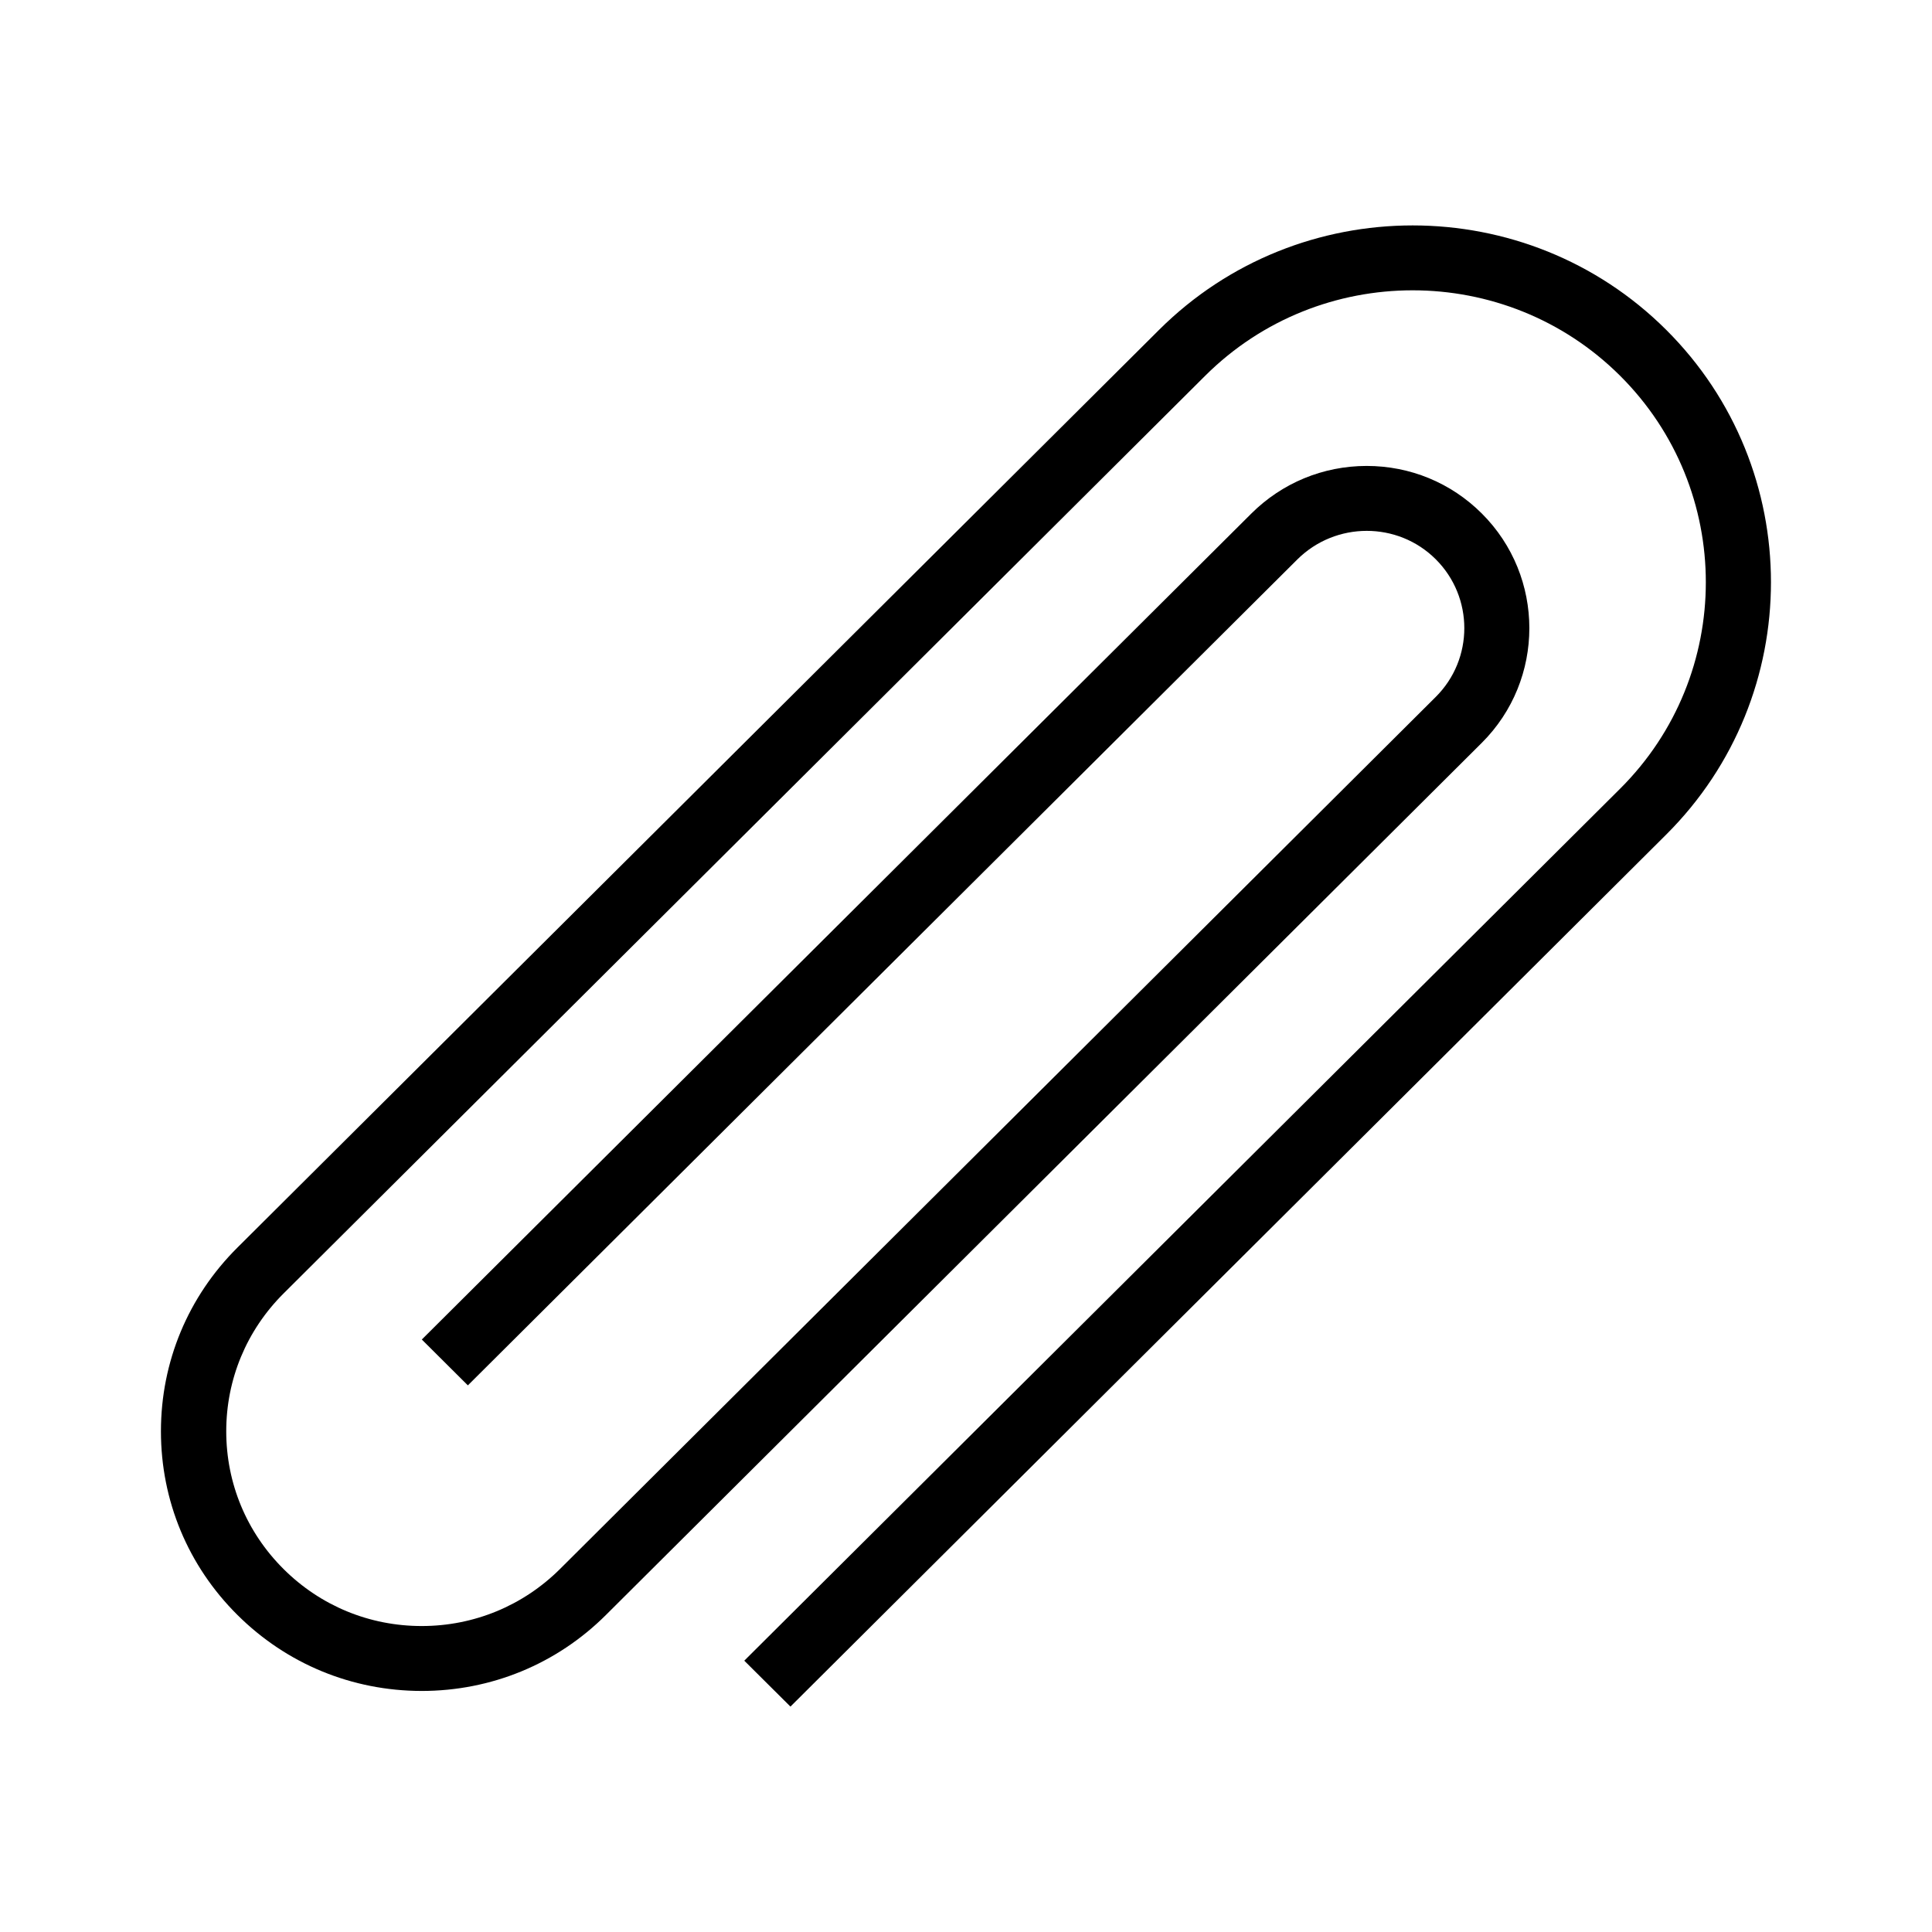<?xml version="1.0" encoding="iso-8859-1"?>
<!DOCTYPE svg PUBLIC "-//W3C//DTD SVG 1.1//EN" "http://www.w3.org/Graphics/SVG/1.1/DTD/svg11.dtd">
<svg version="1.1" xmlns="http://www.w3.org/2000/svg" xmlns:xlink="http://www.w3.org/1999/xlink" x="0px" y="0px" width="30" height="30" viewBox="0 0 30 30" xml:space="preserve">
    <g transform="translate(-390 -260)">
        <g xmlns="http://www.w3.org/2000/svg" xmlns:xlink="http://www.w3.org/1999/xlink" id="paper-clip-7">
		<path d="M415.872,265.121c-2.17-2.161-5.702-2.161-7.873,0l-14.313,14.252c-0.766,0.762-1.187,1.774-1.187,2.852    s0.421,2.09,1.187,2.851c0.764,0.761,1.78,1.18,2.861,1.181c1.082,0,2.099-0.419,2.863-1.181l13.598-13.54    c0.986-0.982,0.986-2.581,0.001-3.563c-0.478-0.477-1.113-0.738-1.788-0.738h-0.001c-0.676,0.001-1.312,0.264-1.79,0.74    L396.55,280.8l0.715,0.712l12.881-12.826c0.594-0.589,1.557-0.591,2.148-0.002c0.592,0.59,0.592,1.55-0.001,2.139l-13.597,13.54    c-0.574,0.571-1.337,0.886-2.148,0.886c-0.811,0-1.572-0.314-2.146-0.886c-0.573-0.571-0.889-1.33-0.889-2.138    c0-0.807,0.315-1.566,0.889-2.139l14.313-14.252c1.776-1.768,4.665-1.768,6.441,0c1.776,1.769,1.776,4.646,0,6.414l-13.599,13.539    l0.717,0.713l13.598-13.54C418.042,270.799,418.042,267.282,415.872,265.121z"/>
	</g>
	
    </g>
</svg>
